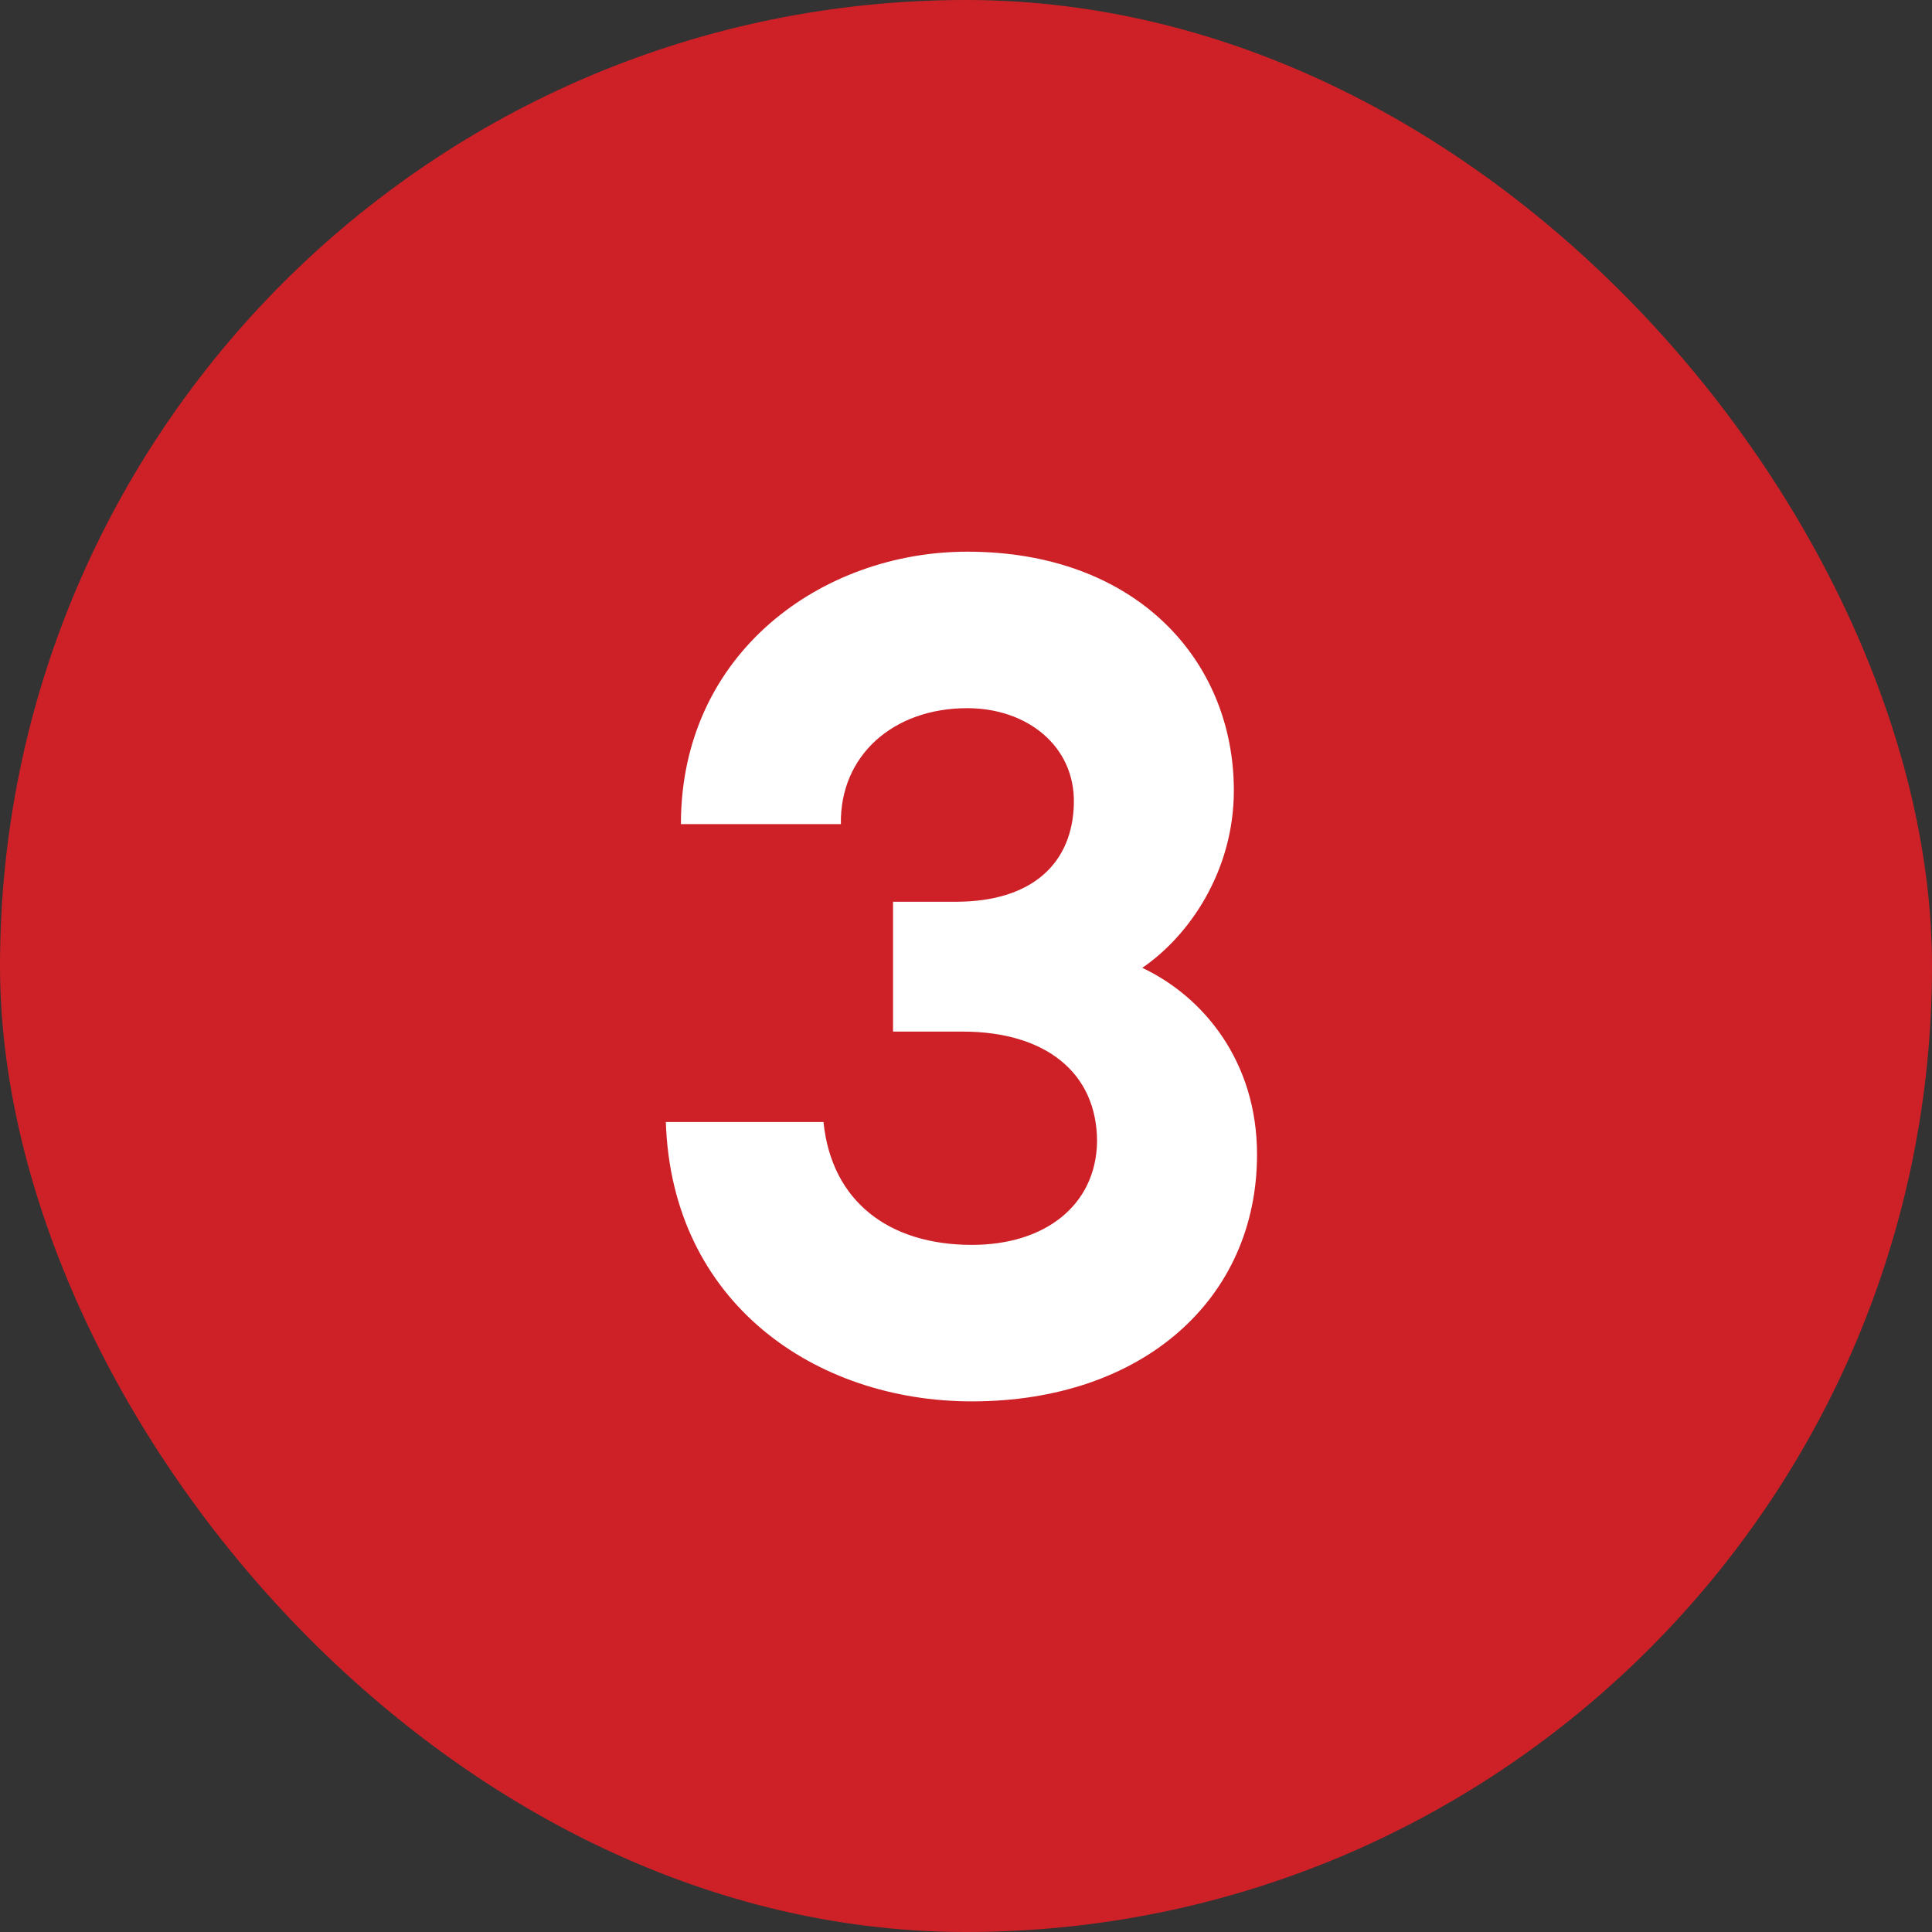 <svg width="80" height="80" viewBox="0 0 80 80" fill="none" xmlns="http://www.w3.org/2000/svg">
<rect x="0" y="0" width="80" height="80" fill="#333333" stroke="none"/>
<rect width="80" height="80" rx="40" fill="#CE2127"/>
<path d="M40.243 58.028C47.299 58.028 52.051 53.804 52.051 47.804C52.051 43.964 49.843 41.276 47.299 40.076C49.267 38.732 51.091 36.044 51.091 32.732C51.091 27.356 47.059 22.844 40.051 22.844C34.051 22.844 28.195 27.02 28.195 34.124H34.819C34.771 31.292 36.979 29.324 40.051 29.324C42.547 29.324 44.515 30.908 44.467 33.26C44.419 35.708 42.787 37.34 39.571 37.34H36.979V42.716H39.859C43.267 42.716 45.427 44.396 45.427 47.276C45.379 49.916 43.267 51.548 40.243 51.548C36.835 51.548 34.435 49.772 34.099 46.46H27.571C27.811 53.948 33.763 58.028 40.243 58.028Z" fill="white"/>
</svg>
